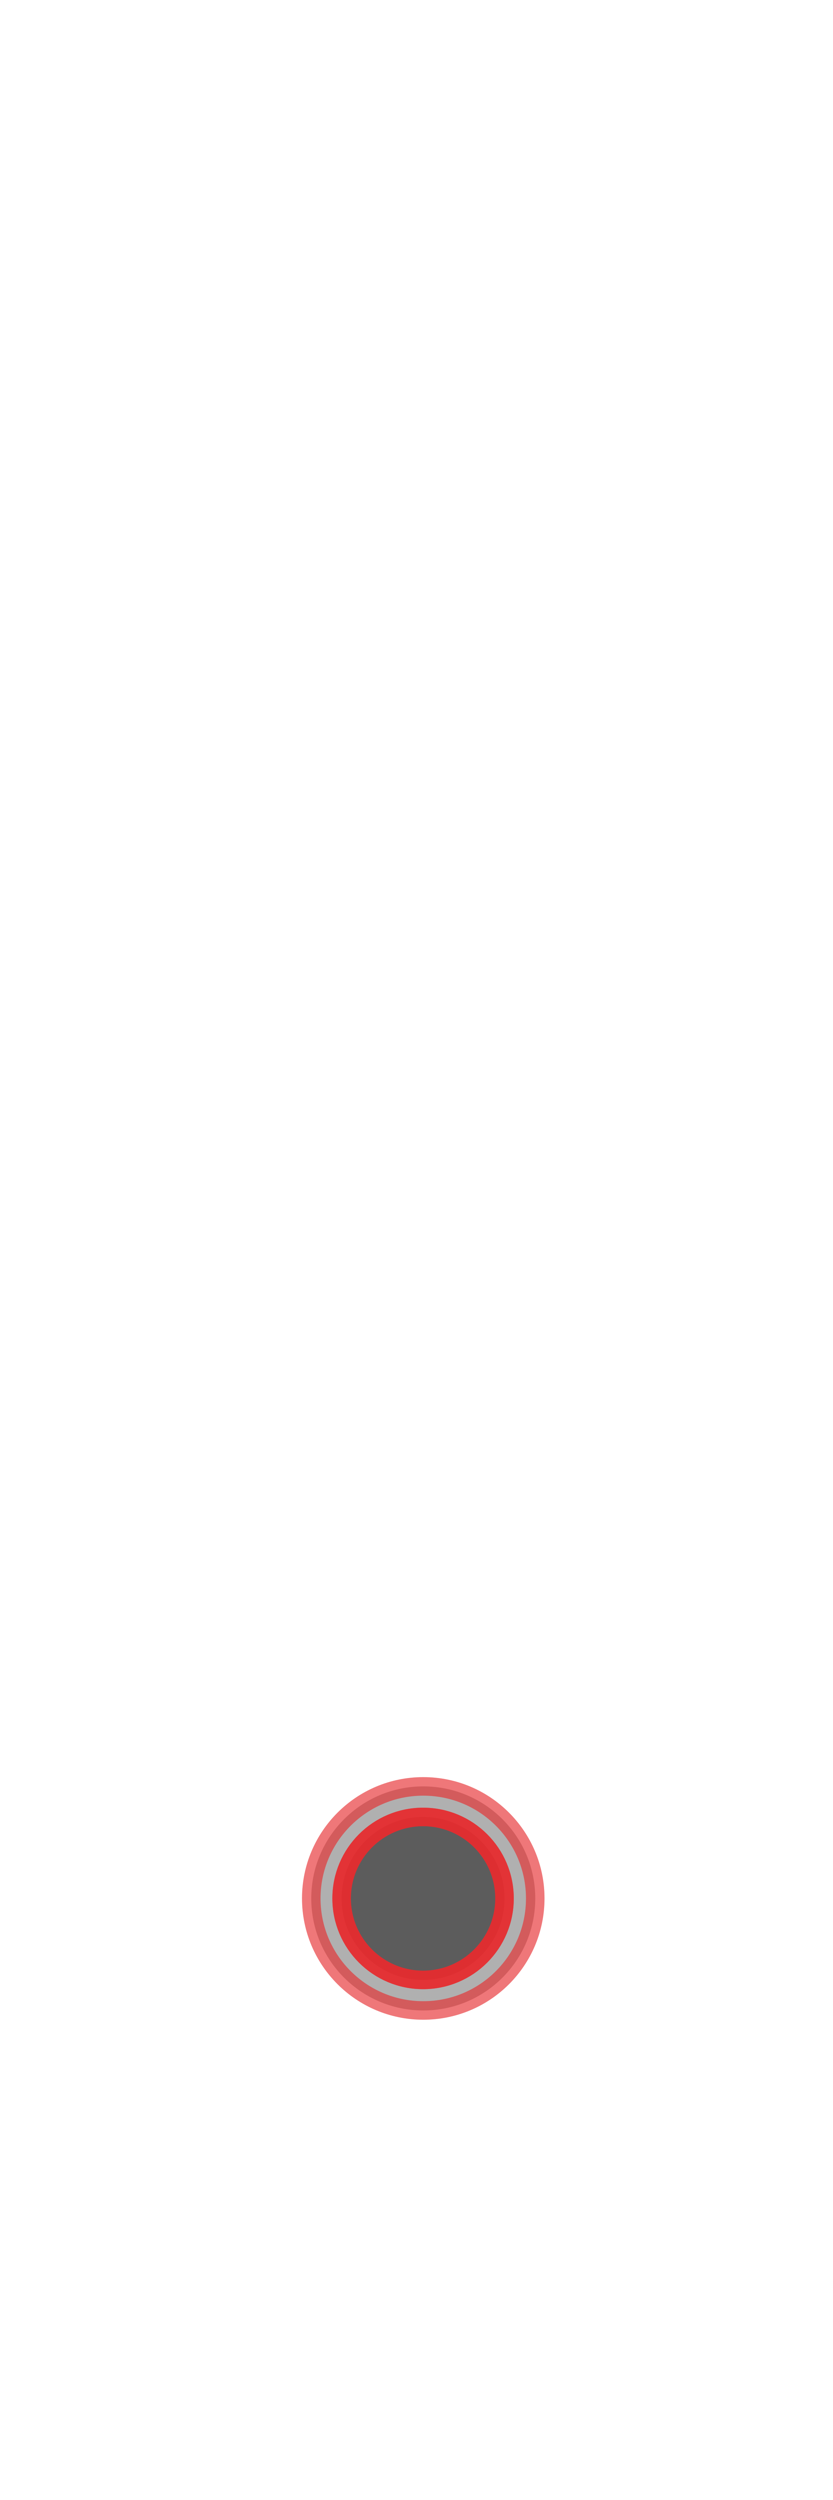 <svg width="9" height="27" viewBox="0 0 9 27" fill="none" xmlns="http://www.w3.org/2000/svg">
<path opacity="0.4" d="M4.573 21.713C5.242 21.713 5.783 21.171 5.783 20.503C5.783 19.835 5.242 19.293 4.573 19.293C3.905 19.293 3.363 19.835 3.363 20.503C3.363 21.171 3.905 21.713 4.573 21.713Z" fill="#3A3A3A" stroke="#E62C2F" stroke-width="0.2" stroke-linecap="round" stroke-linejoin="round"/>
<path opacity="0.4" d="M4.573 21.713C5.242 21.713 5.783 21.171 5.783 20.503C5.783 19.835 5.242 19.293 4.573 19.293C3.905 19.293 3.363 19.835 3.363 20.503C3.363 21.171 3.905 21.713 4.573 21.713Z" stroke="#E62C2F" stroke-width="0.2" stroke-linecap="round" stroke-linejoin="round"/>
<path opacity="0.7" d="M4.571 21.383C5.057 21.383 5.451 20.989 5.451 20.503C5.451 20.017 5.057 19.623 4.571 19.623C4.085 19.623 3.691 20.017 3.691 20.503C3.691 20.989 4.085 21.383 4.571 21.383Z" fill="#3A3A3A" stroke="#E62C2F" stroke-width="0.2" stroke-linecap="round" stroke-linejoin="round"/>
<path opacity="0.8" d="M4.571 21.383C5.057 21.383 5.451 20.989 5.451 20.503C5.451 20.017 5.057 19.623 4.571 19.623C4.085 19.623 3.691 20.017 3.691 20.503C3.691 20.989 4.085 21.383 4.571 21.383Z" stroke="#E62C2F" stroke-width="0.2" stroke-linecap="round" stroke-linejoin="round"/>
</svg>

